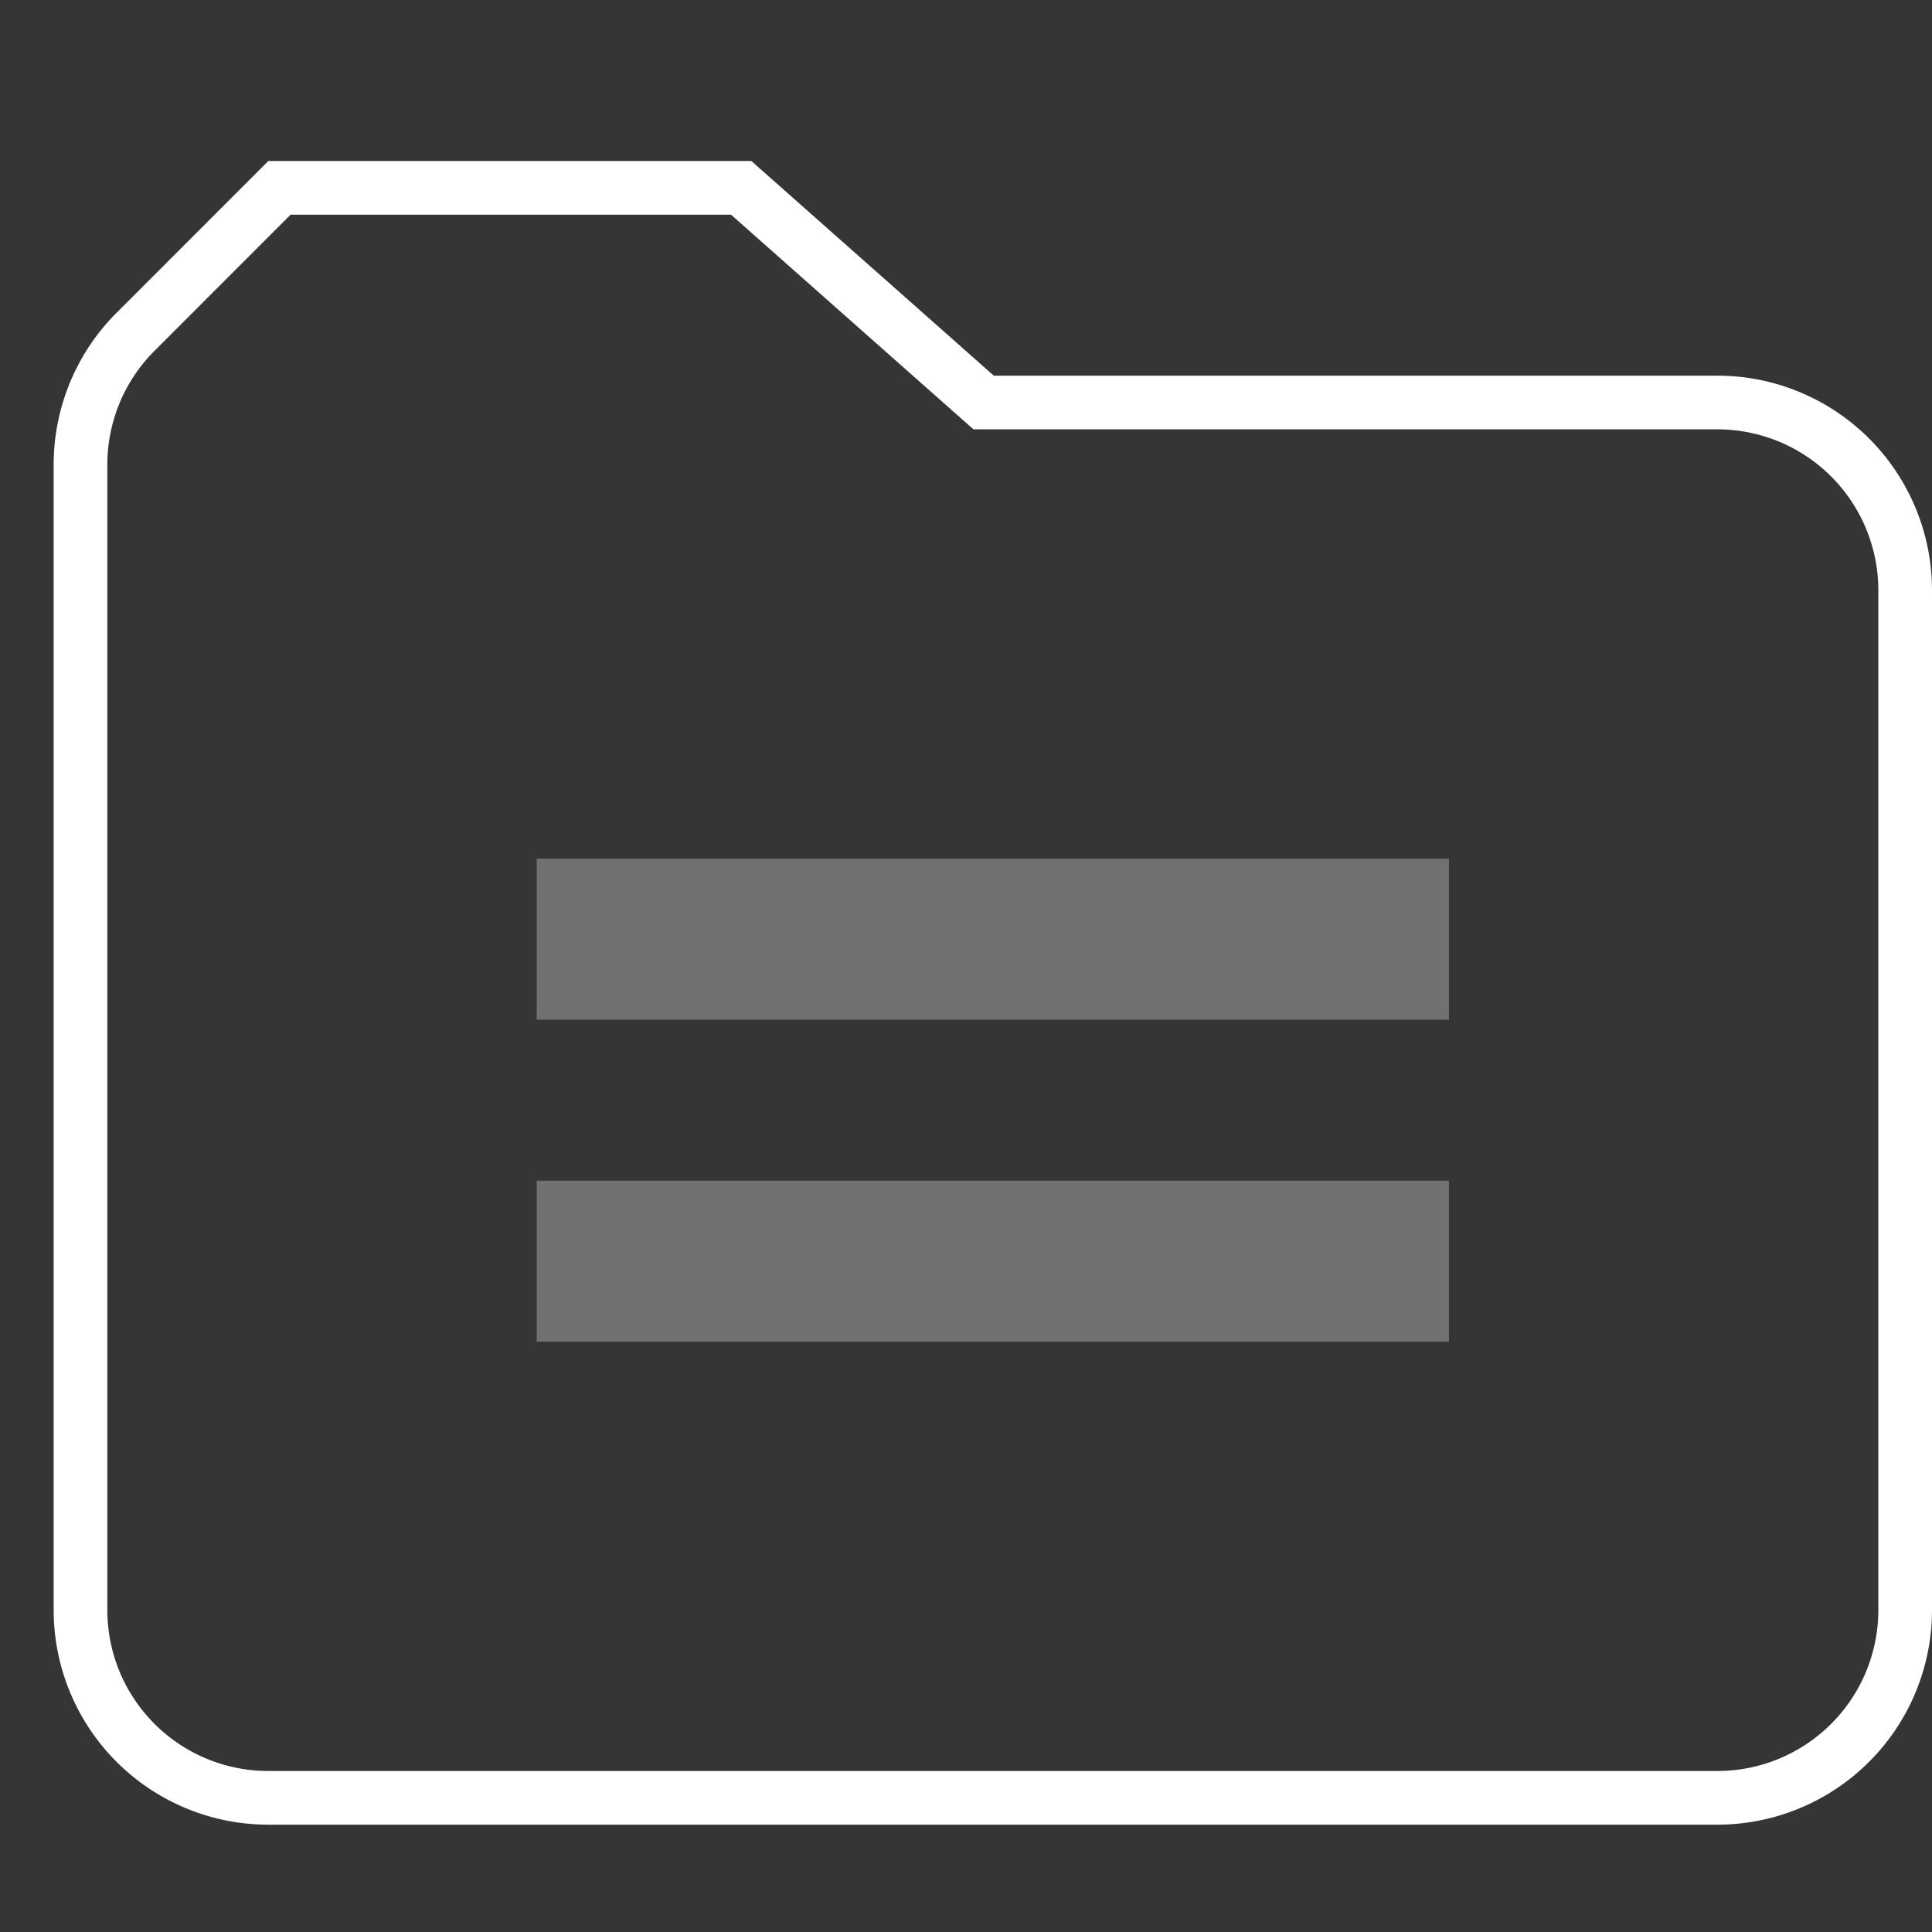 <svg xmlns="http://www.w3.org/2000/svg" width="36" height="36" viewBox="0 0 36 36"><rect x="0" y="0" width="36" height="36" fill="#333333" stroke="none"/><g fill="#FFF" fill-rule="evenodd"><path fill-opacity=".01" d="M0 0h36v36H0z"/><path d="M10 16h17v3H10zm0 6h17v3H10z" opacity=".3"/><path fill-rule="nonzero" d="M13.62 4H5.415L2.88 6.536A3 3 0 0 0 2 8.656V30a3 3 0 0 0 3 3h27a3 3 0 0 0 3-3V11a3 3 0 0 0-3-3H18.139l-4.518-4zM2.173 5.828L5 3h9l4.518 4H32a4 4 0 0 1 4 4v19a4 4 0 0 1-4 4H5a4 4 0 0 1-4-4V8.657a4 4 0 0 1 1.172-2.829z"/></g></svg>